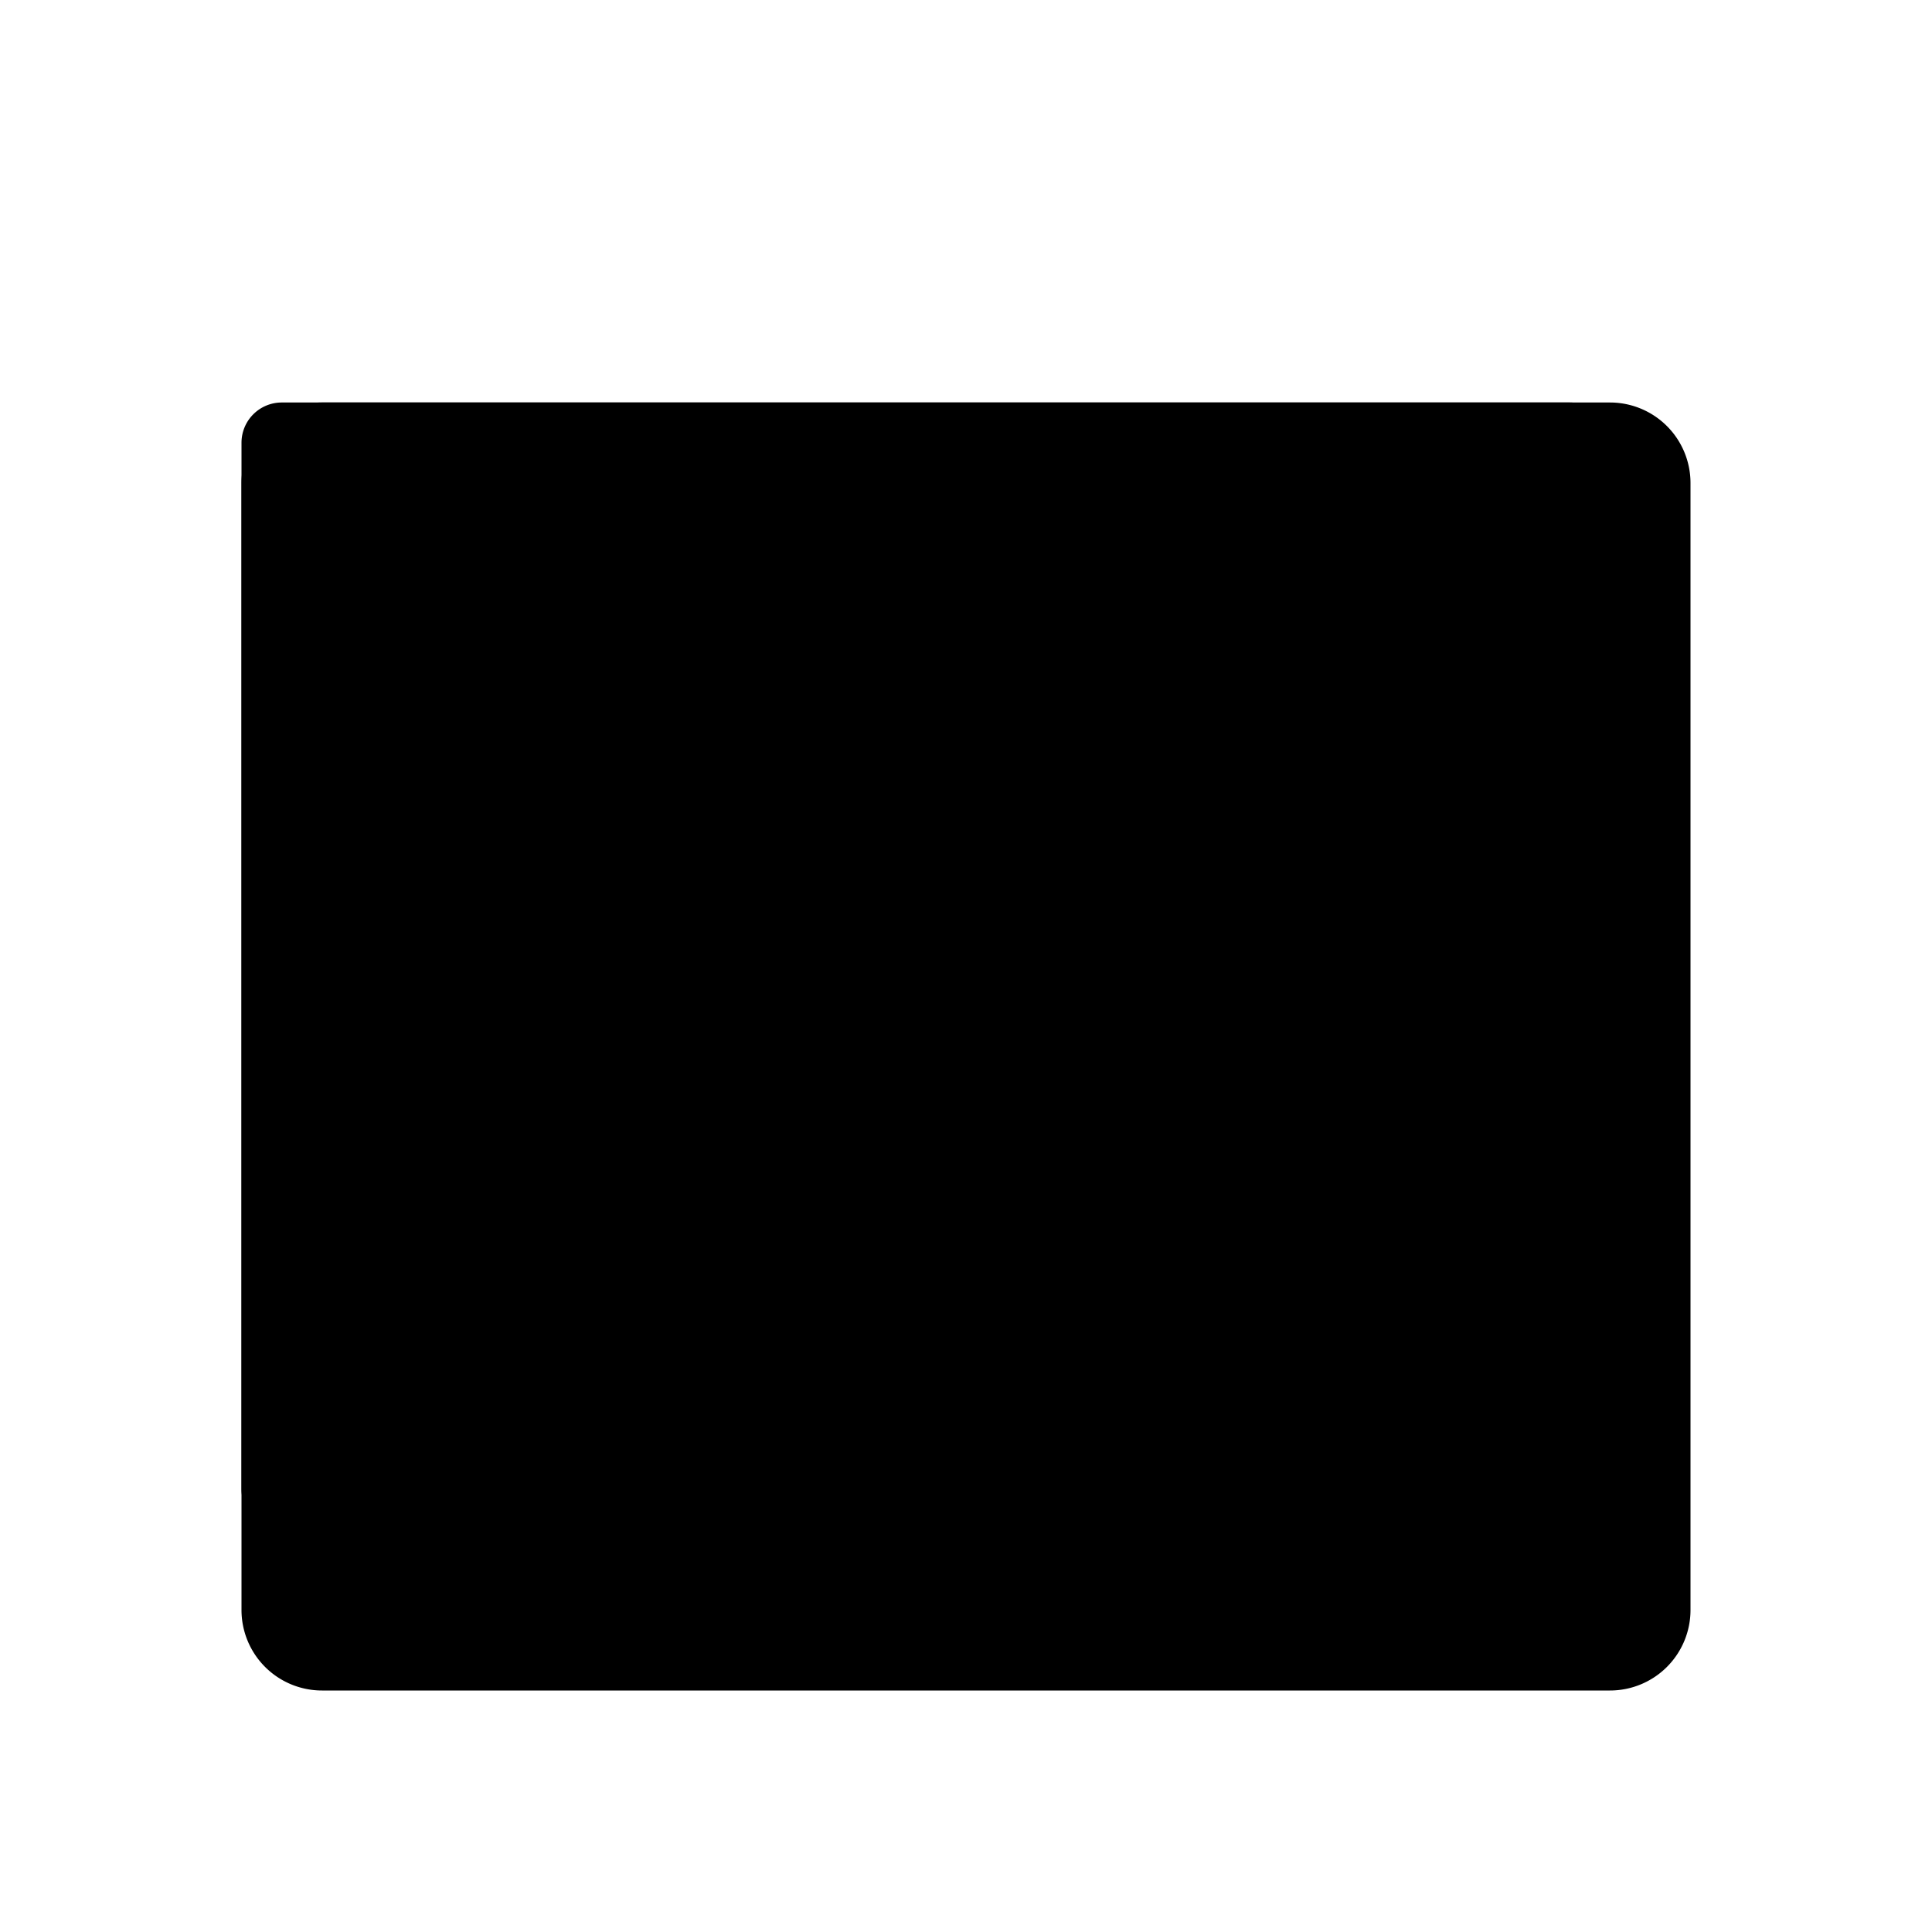 <svg xmlns="http://www.w3.org/2000/svg" viewBox="0 0 24 24" fill="currentColor" className="w-6 h-6">
  <path d="M3 5.5a.5.5 0 0 1 .5-.5h16a.5.5 0 0 1 .5.5v13a.5.5 0 0 1-.5.5h-16a.5.5 0 0 1-.5-.5v-13zM4 6.5v12h16v-12H4z" />
  <path d="M4 5a1 1 0 0 0-1 1v14a1 1 0 0 0 1 1h16a1 1 0 0 0 1-1V6a1 1 0 0 0-1-1H4zm16 1H4v14h16V6z" />
</svg>
